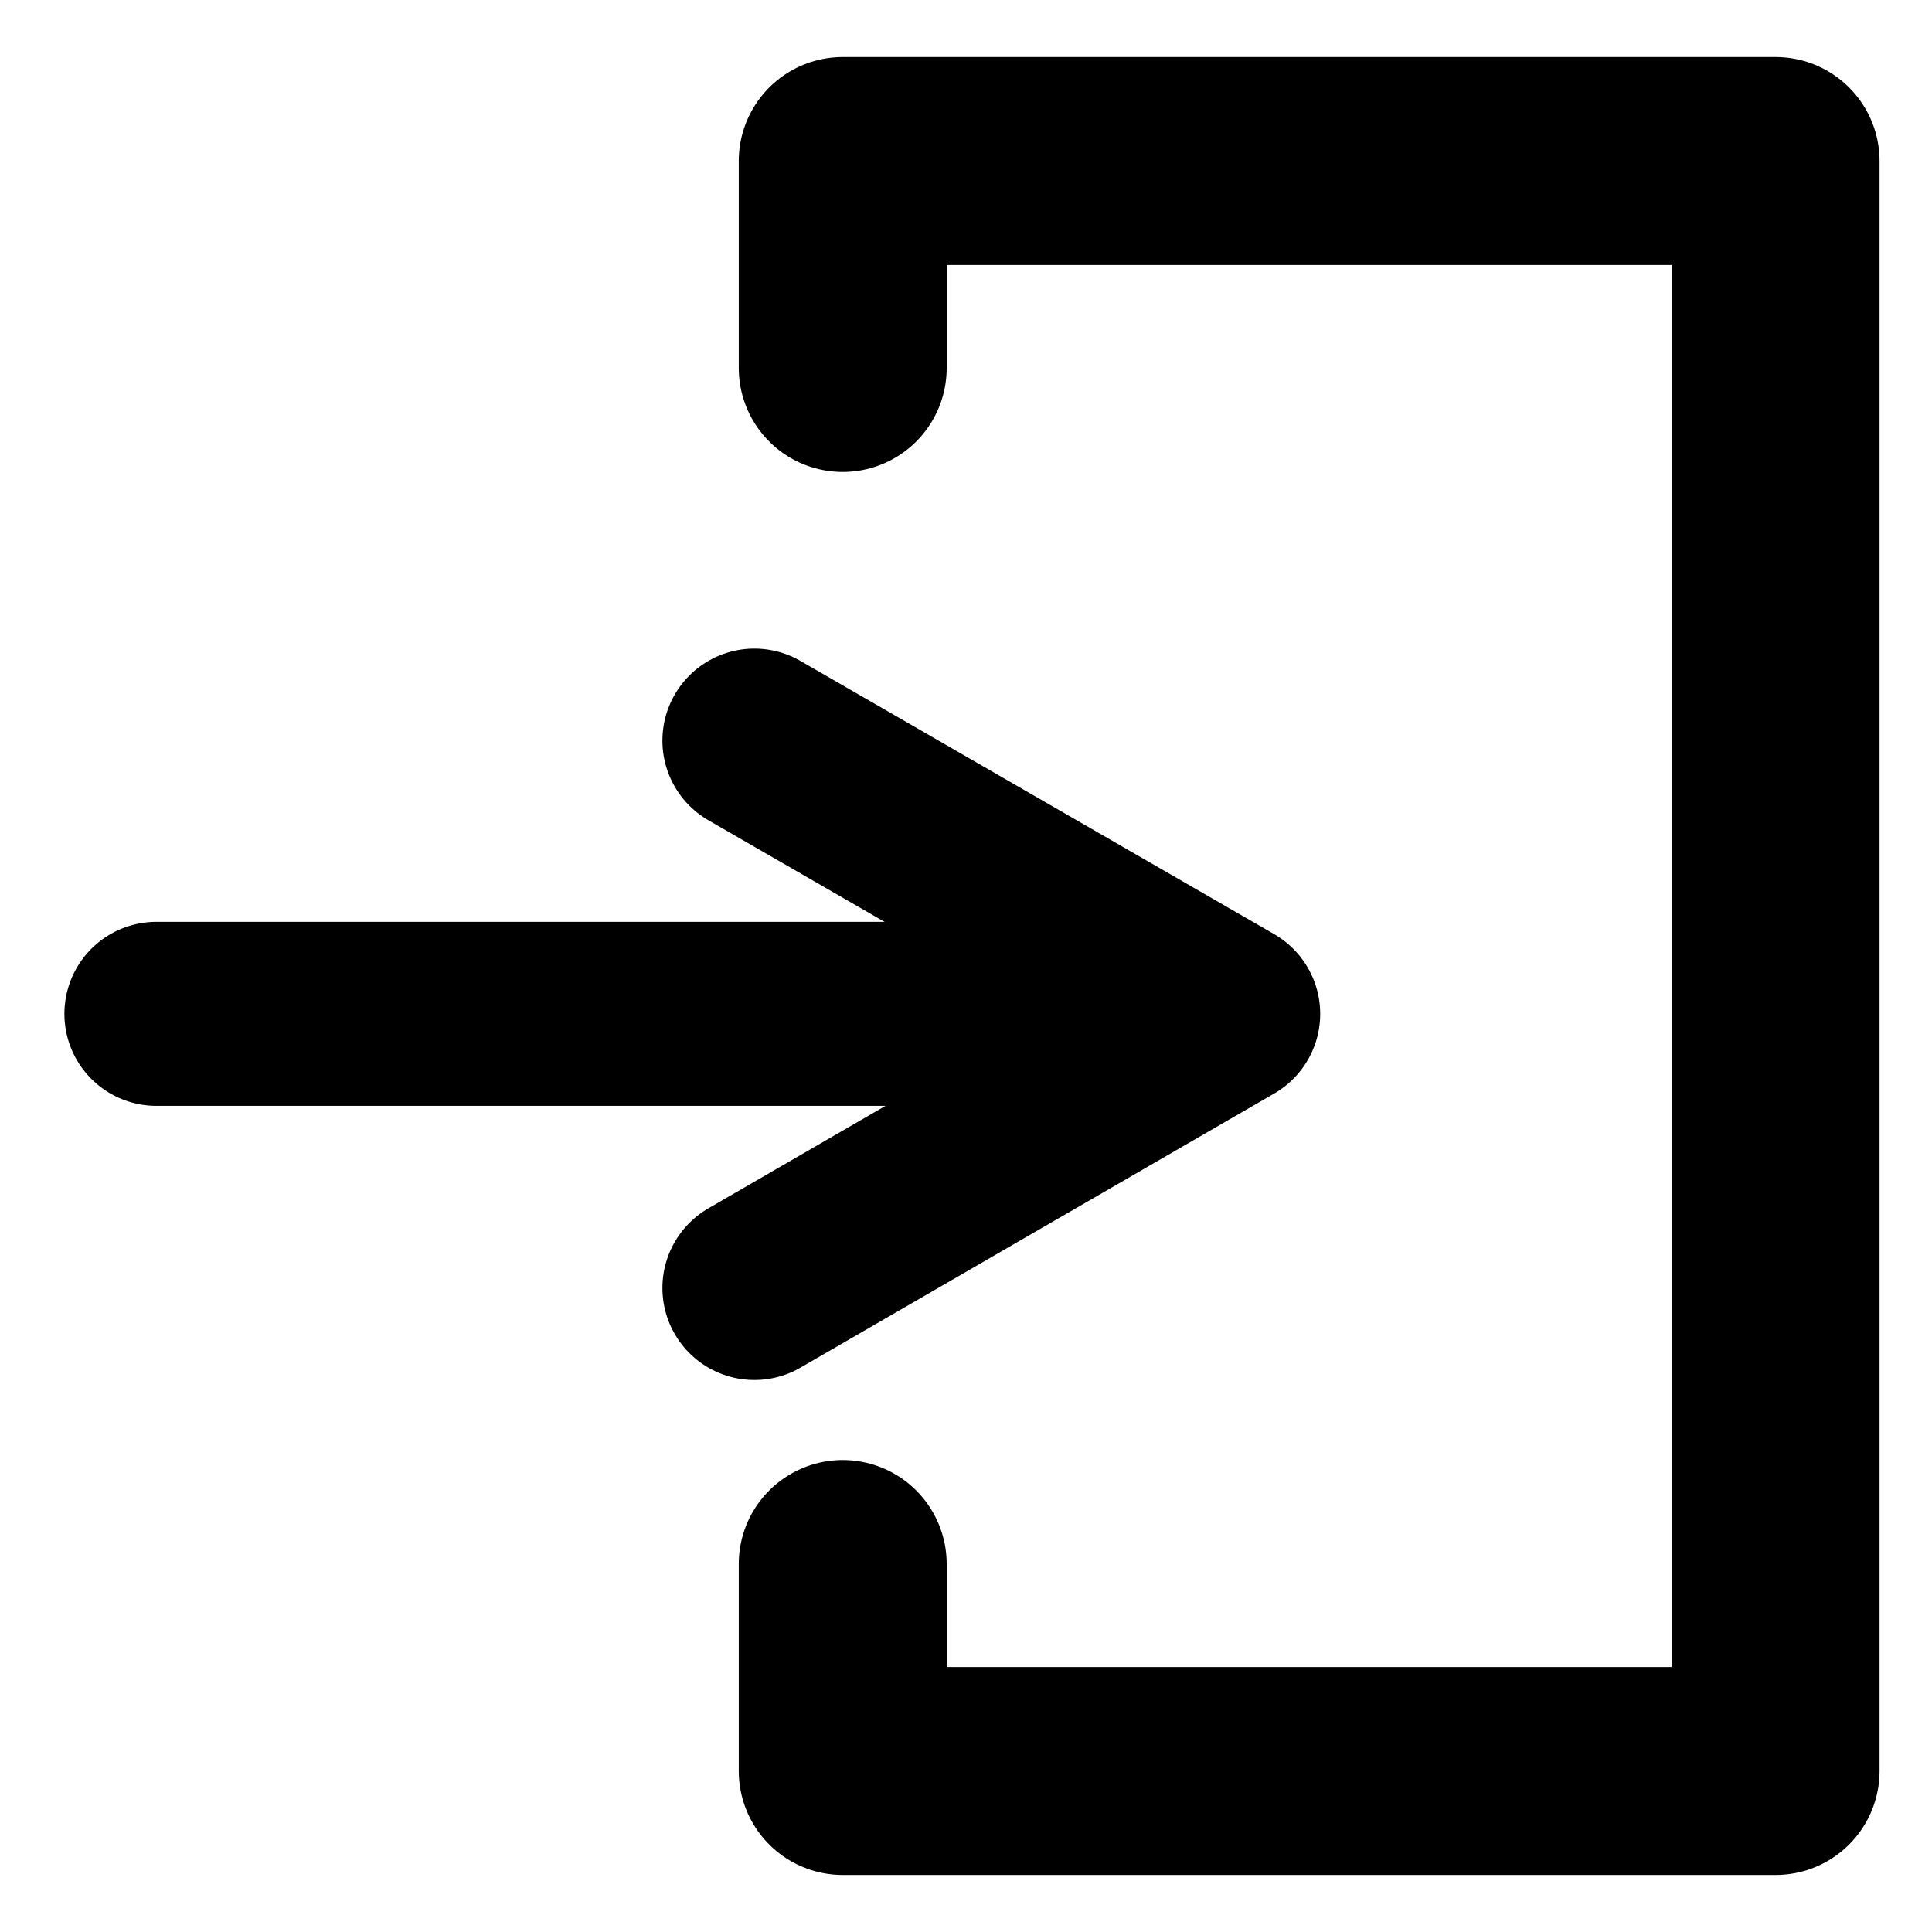 <svg xmlns="http://www.w3.org/2000/svg" viewBox="0 0 21 21">
    <defs>
        <style>.cls-1,.cls-2{fill:none;stroke:black;stroke-linecap:round;stroke-linejoin:round;}.cls-1{stroke-width:2px;}.cls-2{stroke-width:2.26px;}</style>
    </defs>
    <g id="Livello_1" data-name="Livello 1">
        <line class="cls-1" x1="11.22" y1="11.02" x2="1.7" y2="11.02" />
        <polyline class="cls-1" points="8.2 8.05 13.35 11.02 8.2 14" />
        <polyline class="cls-2" points="9.16 4 9.16 1.75 19.3 1.75 19.3 19.25 9.16 19.25 9.16 17" />
    </g>
</svg>